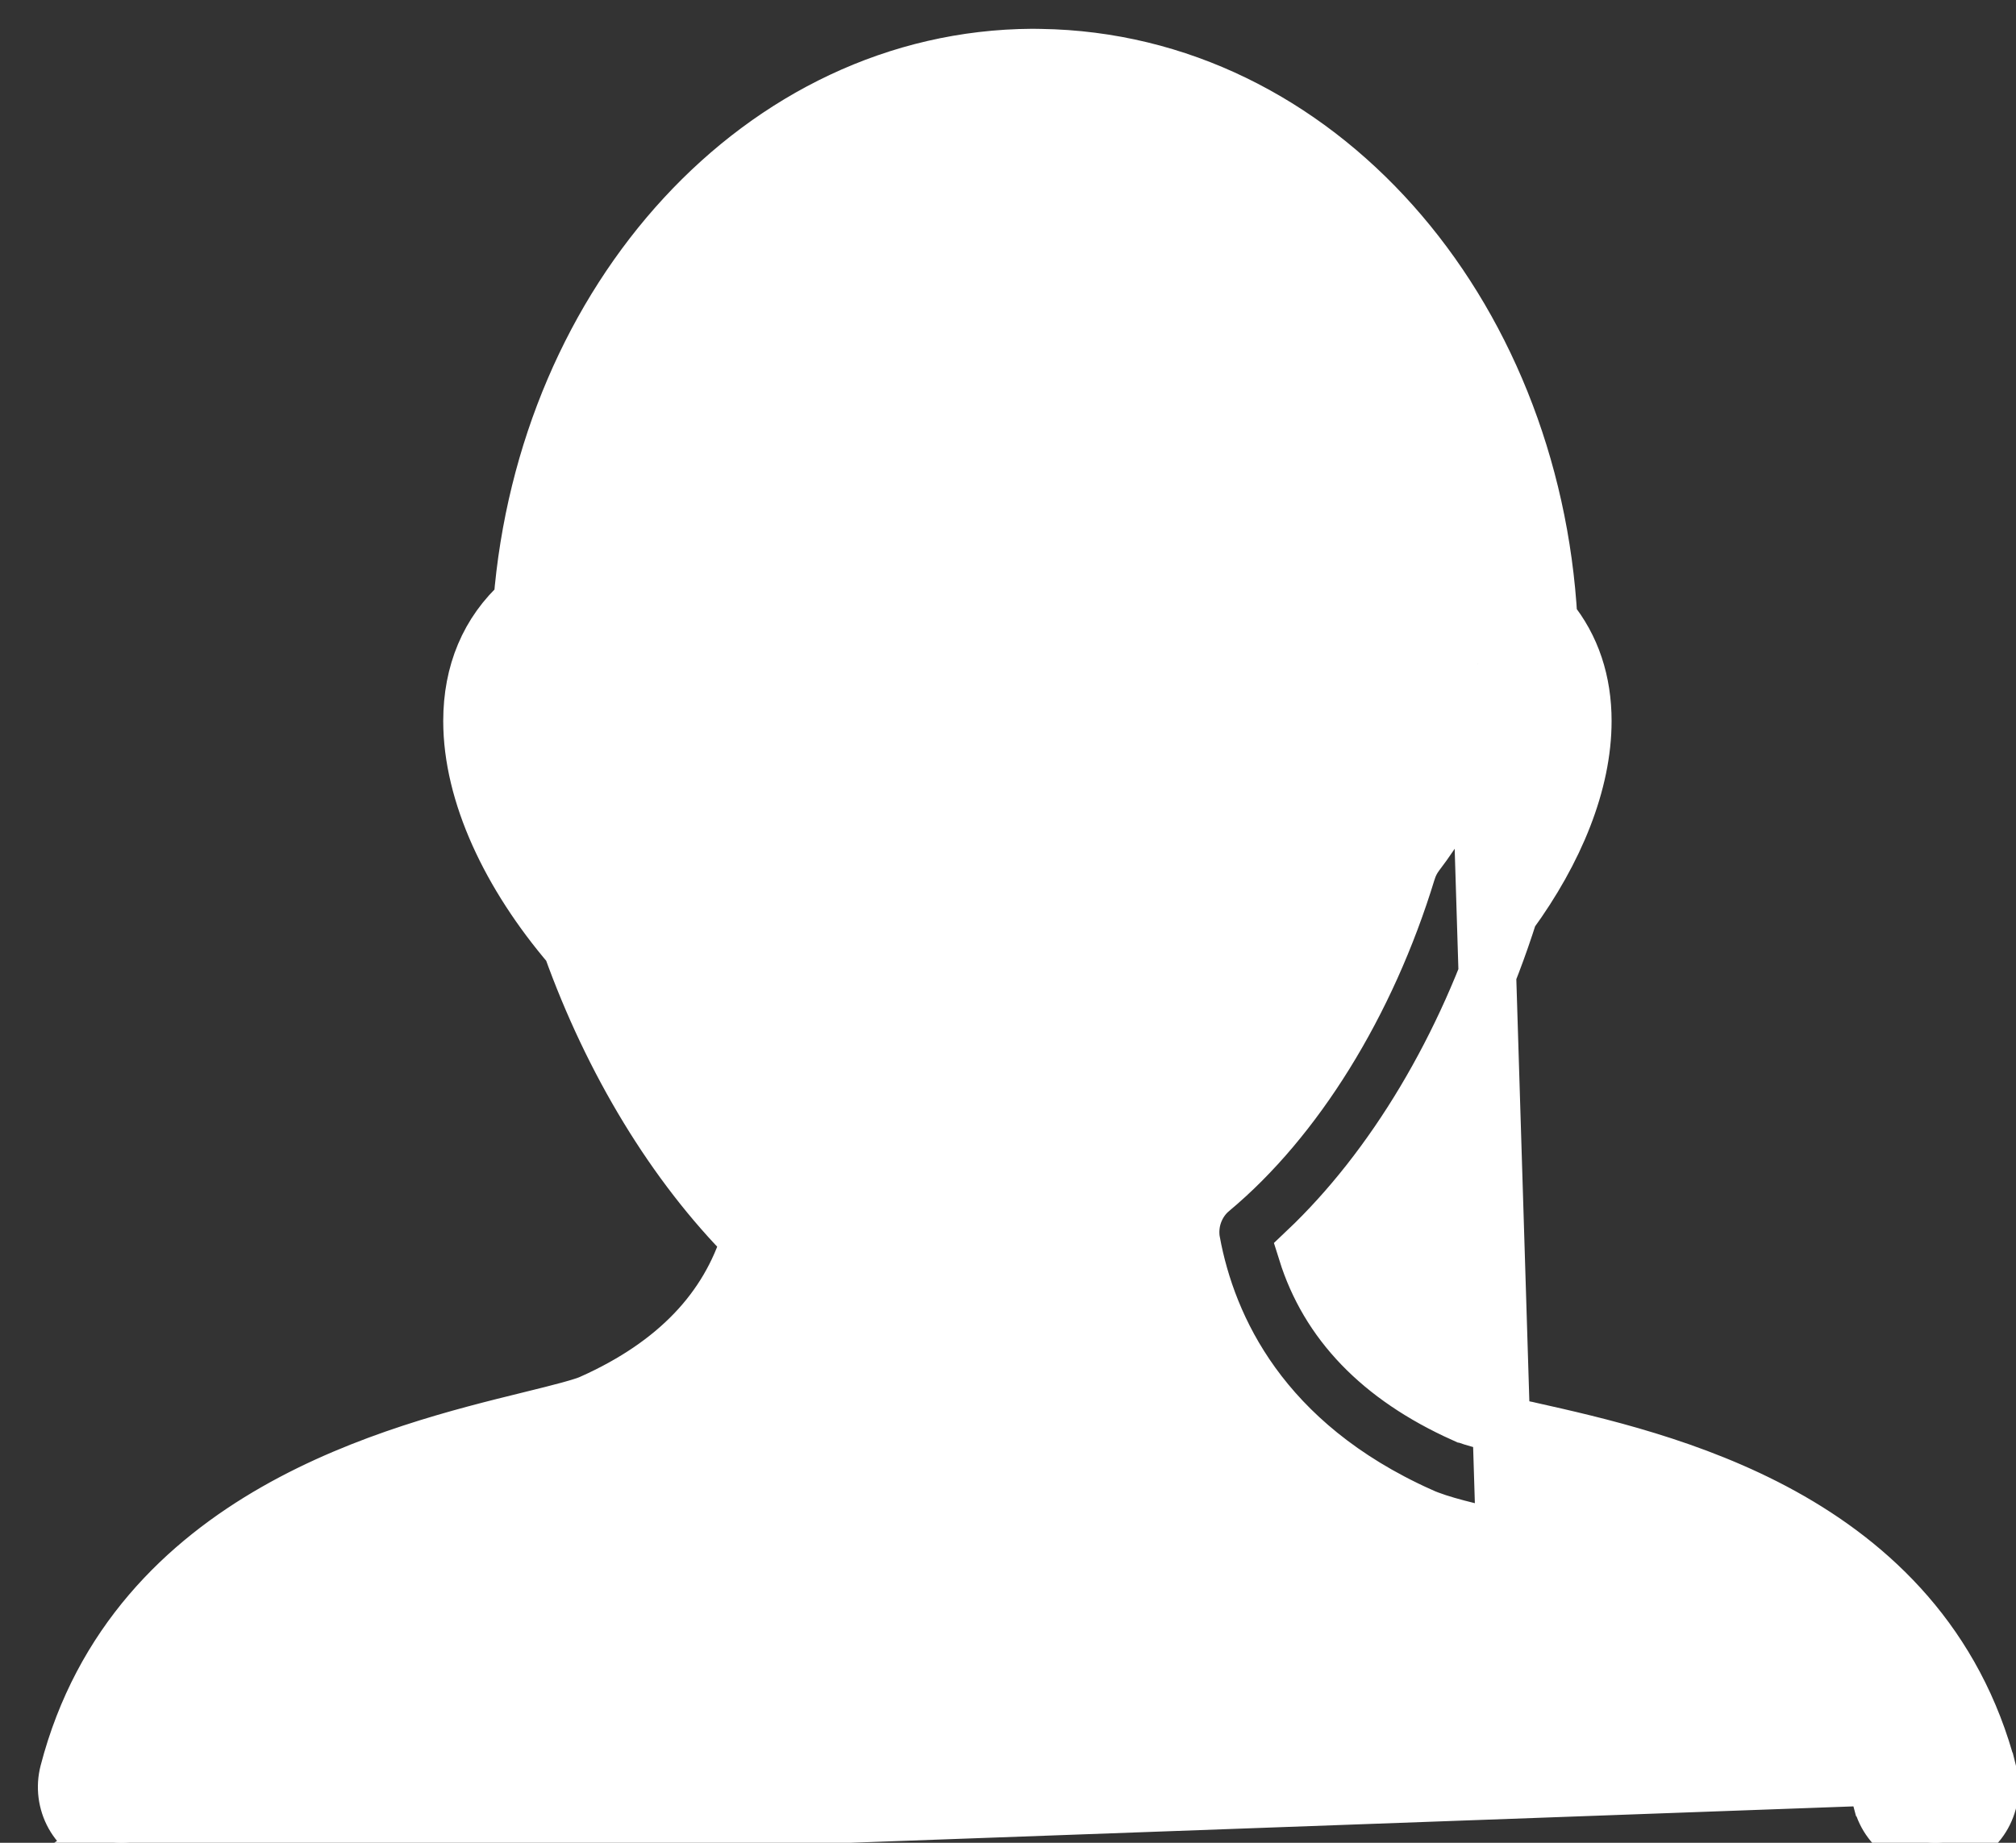 <svg width="35" height="32" viewBox="0 0 35 32" fill="none" xmlns="http://www.w3.org/2000/svg">
<rect x="0" y="0" width="35" height="32" fill="#333333" stroke="none"/>
<path d="M1.864 31.968L1.861 31.967C1.613 31.898 1.406 31.732 1.282 31.511C1.159 31.29 1.126 31.03 1.189 30.786L1.189 30.786C1.769 28.549 3.22 27.153 4.794 26.254C6.349 25.366 8.052 24.948 9.198 24.666L9.214 24.662L9.214 24.662C9.744 24.532 10.12 24.436 10.285 24.362L10.286 24.361C11.756 23.701 12.649 22.746 13.025 21.523C11.721 20.213 10.639 18.429 9.922 16.429C8.854 15.18 8.195 13.771 8.195 12.521C8.195 11.692 8.485 10.99 9.066 10.468C9.484 5.216 13.239 1.026 17.921 1L17.93 1L17.93 1L18.065 1.002L18.066 1.002C22.843 1.073 26.589 5.398 26.886 10.762C27.286 11.25 27.479 11.848 27.479 12.52C27.479 13.582 27.002 14.759 26.199 15.859C25.462 18.186 24.211 20.289 22.687 21.733C23.066 22.945 23.958 23.894 25.42 24.552L25.422 24.552C25.489 24.583 25.621 24.625 25.829 24.678C26.026 24.728 26.26 24.781 26.523 24.84L26.535 24.842L26.536 24.842L26.553 24.846C27.69 25.101 29.383 25.48 30.928 26.331C32.495 27.195 33.94 28.559 34.516 30.783L1.864 31.968ZM1.864 31.968C2.112 32.034 2.375 31.997 2.594 31.866C2.813 31.735 2.968 31.523 3.032 31.281L3.033 31.278C3.456 29.646 4.522 28.608 5.789 27.9C7.07 27.184 8.521 26.824 9.662 26.543L1.864 31.968ZM14.711 20.473C14.837 20.585 14.931 20.728 14.984 20.887C15.038 21.046 15.05 21.216 15.019 21.38L15.019 21.38C14.743 22.872 13.815 24.893 11.056 26.132L11.055 26.133C10.72 26.282 10.233 26.402 9.701 26.533L9.662 26.542L14.711 20.473ZM14.711 20.473C13.443 19.34 12.35 17.616 11.656 15.605C11.614 15.484 11.549 15.371 11.462 15.274L11.09 15.607M14.711 20.473L11.183 15.768C11.163 15.708 11.131 15.654 11.09 15.607M11.09 15.607C10.143 14.542 9.599 13.416 9.599 12.519C9.599 11.995 9.79 11.643 10.221 11.378C10.285 11.338 10.339 11.282 10.377 11.215C10.416 11.148 10.438 11.073 10.441 10.995M11.09 15.607L11.463 15.275C10.552 14.25 10.099 13.239 10.099 12.519C10.099 12.318 10.135 12.186 10.187 12.09C10.239 11.996 10.325 11.9 10.483 11.803L10.484 11.803C10.62 11.719 10.732 11.602 10.811 11.465C10.89 11.328 10.934 11.173 10.94 11.016L10.441 10.995M10.441 10.995C10.641 6.219 13.929 2.459 17.961 2.435M10.441 10.995L10.94 11.016M17.961 2.435L10.94 11.016M17.961 2.435L17.927 2.934L17.946 2.935M17.961 2.435L10.94 11.016M17.961 2.435L17.964 2.935C17.958 2.935 17.952 2.935 17.946 2.935M17.961 2.435L18.058 2.441C22.111 2.499 25.378 6.34 25.495 11.184C25.496 11.25 25.511 11.315 25.539 11.375C25.567 11.434 25.607 11.487 25.656 11.53M10.94 11.016C11.133 6.434 14.262 2.968 17.946 2.935M17.946 2.935L18.024 2.94L18.038 2.941L18.051 2.941C21.76 2.995 24.882 6.538 24.995 11.196L24.995 11.196C24.998 11.331 25.029 11.463 25.086 11.586C25.143 11.708 25.225 11.818 25.328 11.907L25.656 11.53M25.656 11.53L25.326 11.906C25.487 12.046 25.572 12.216 25.572 12.521C25.572 13.117 25.255 13.935 24.585 14.818L24.584 14.819C24.516 14.909 24.464 15.01 24.431 15.117L24.431 15.117L24.429 15.122C23.726 17.429 22.47 19.436 21.019 20.645L21.018 20.646C20.884 20.757 20.785 20.903 20.727 21.065C20.669 21.227 20.655 21.402 20.685 21.571L20.686 21.573C20.962 23.065 21.89 25.085 24.649 26.325L24.649 26.326C25.006 26.486 25.529 26.602 26.095 26.729L26.125 26.735M25.656 11.53L26.125 26.735M26.125 26.735C27.255 26.988 28.689 27.313 29.954 27.994C31.205 28.667 32.256 29.67 32.672 31.278L32.673 31.279C32.704 31.4 32.758 31.514 32.834 31.615C32.909 31.716 33.003 31.802 33.112 31.867C33.221 31.932 33.342 31.974 33.469 31.991C33.595 32.009 33.723 32 33.846 31.965C33.969 31.931 34.083 31.873 34.182 31.794C34.281 31.715 34.363 31.618 34.424 31.508C34.485 31.398 34.524 31.278 34.54 31.154C34.555 31.03 34.547 30.905 34.516 30.784L26.125 26.735Z" fill="white" stroke="white"/>
</svg>

